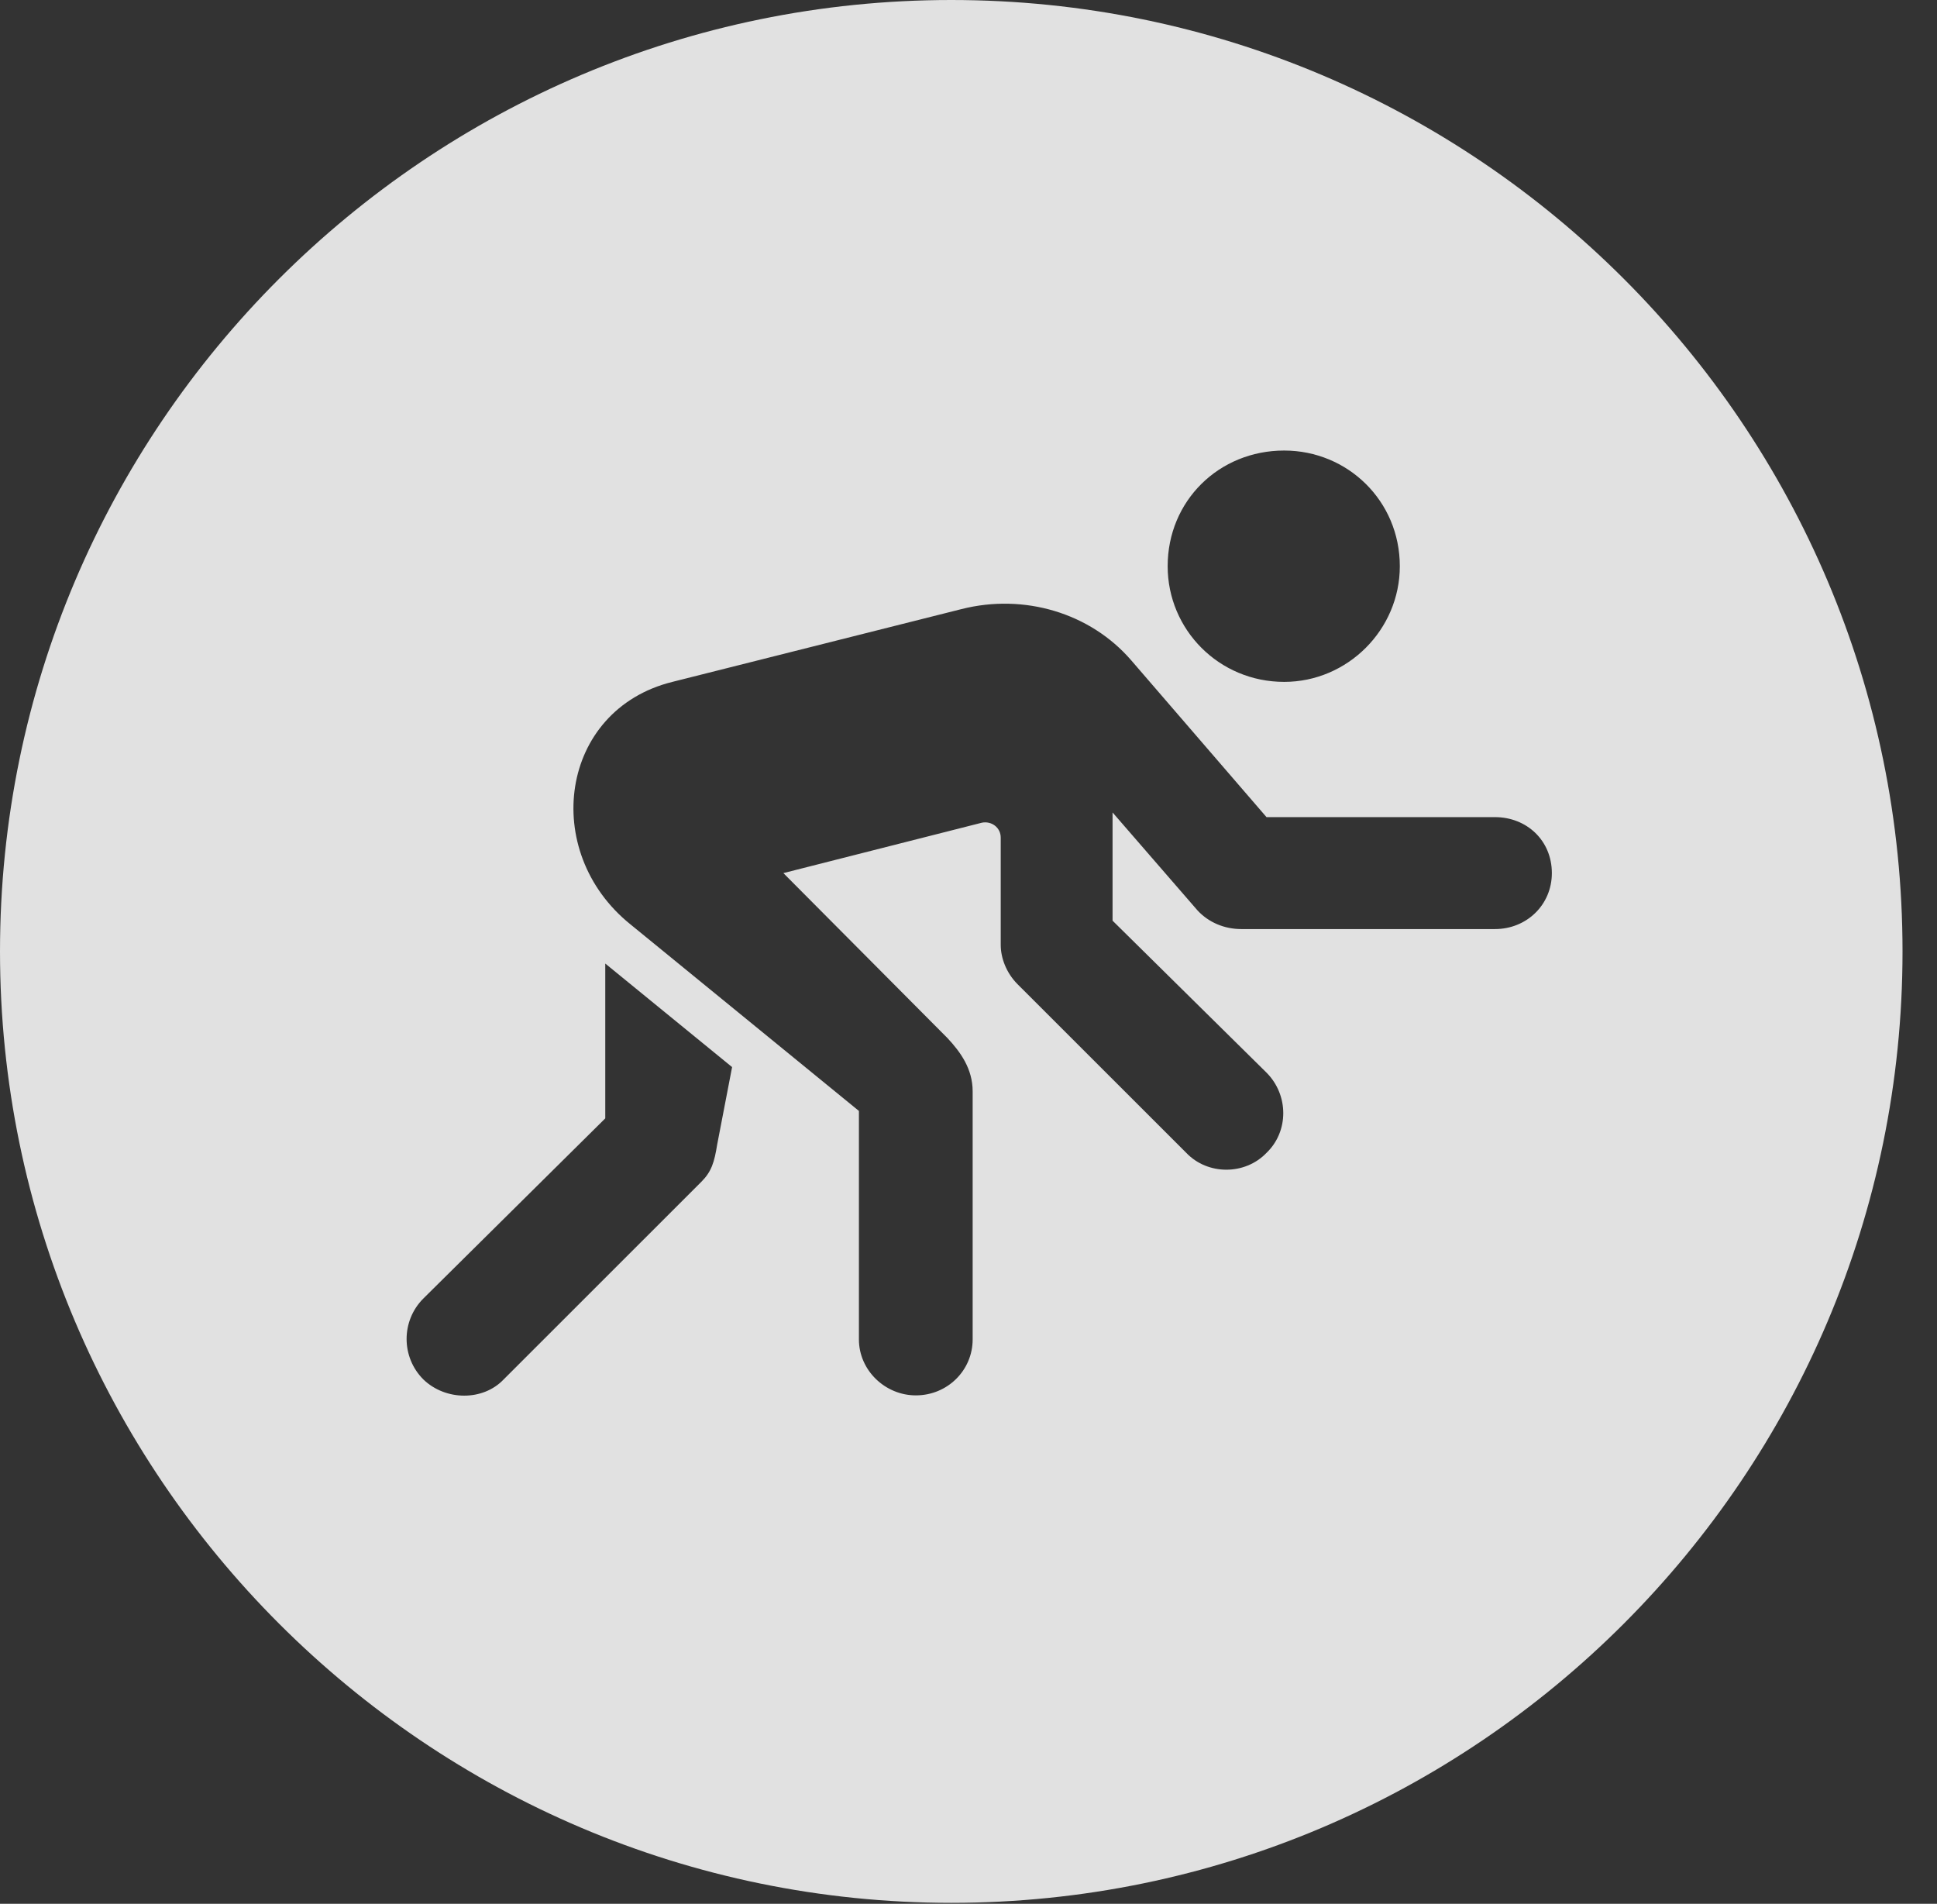<?xml version="1.0" encoding="UTF-8"?>
<!--Generator: Apple Native CoreSVG 326-->
<!DOCTYPE svg
PUBLIC "-//W3C//DTD SVG 1.1//EN"
       "http://www.w3.org/Graphics/SVG/1.1/DTD/svg11.dtd">
<svg version="1.1" xmlns="http://www.w3.org/2000/svg" xmlns:xlink="http://www.w3.org/1999/xlink" viewBox="0 0 20.283 19.932">
 <rect x="0" y="0" width="20.283" height="19.932" fill="#333333" stroke="none"/>
 <g>
  <rect height="19.932" opacity="0" width="20.283" x="0" y="0"/>
  <path d="M19.922 9.961C19.922 15.449 15.459 19.922 9.961 19.922C4.473 19.922 0 15.449 0 9.961C0 4.463 4.473 0 9.961 0C15.459 0 19.922 4.463 19.922 9.961ZM6.338 11.709L4.434 13.594C4.199 13.828 4.199 14.209 4.434 14.443C4.668 14.668 5.059 14.668 5.273 14.443L7.344 12.373C7.451 12.266 7.48 12.168 7.51 11.982L7.666 11.172L6.338 10.088ZM10.068 6.377L7.041 7.139C5.859 7.432 5.654 8.916 6.602 9.678L8.994 11.631L8.994 14.023C8.994 14.346 9.268 14.609 9.59 14.609C9.922 14.609 10.185 14.346 10.185 14.023L10.185 11.426C10.185 11.191 10.059 11.016 9.922 10.869L8.203 9.141L10.283 8.613C10.381 8.594 10.479 8.662 10.479 8.77L10.479 9.893C10.479 10.029 10.537 10.185 10.654 10.303L12.422 12.07C12.646 12.305 13.037 12.305 13.262 12.07C13.496 11.846 13.496 11.465 13.262 11.23L11.65 9.639L11.65 8.506L12.539 9.531C12.656 9.658 12.822 9.727 12.998 9.727L15.654 9.727C15.986 9.727 16.25 9.473 16.25 9.141C16.25 8.799 15.986 8.555 15.654 8.555L13.262 8.555L11.846 6.914C11.416 6.416 10.723 6.211 10.068 6.377ZM12.227 5.928C12.227 6.592 12.764 7.139 13.447 7.139C14.111 7.139 14.658 6.592 14.658 5.928C14.658 5.244 14.111 4.717 13.447 4.717C12.764 4.717 12.227 5.244 12.227 5.928Z" fill="white" fill-opacity="0.85"/>
 </g>
</svg>
